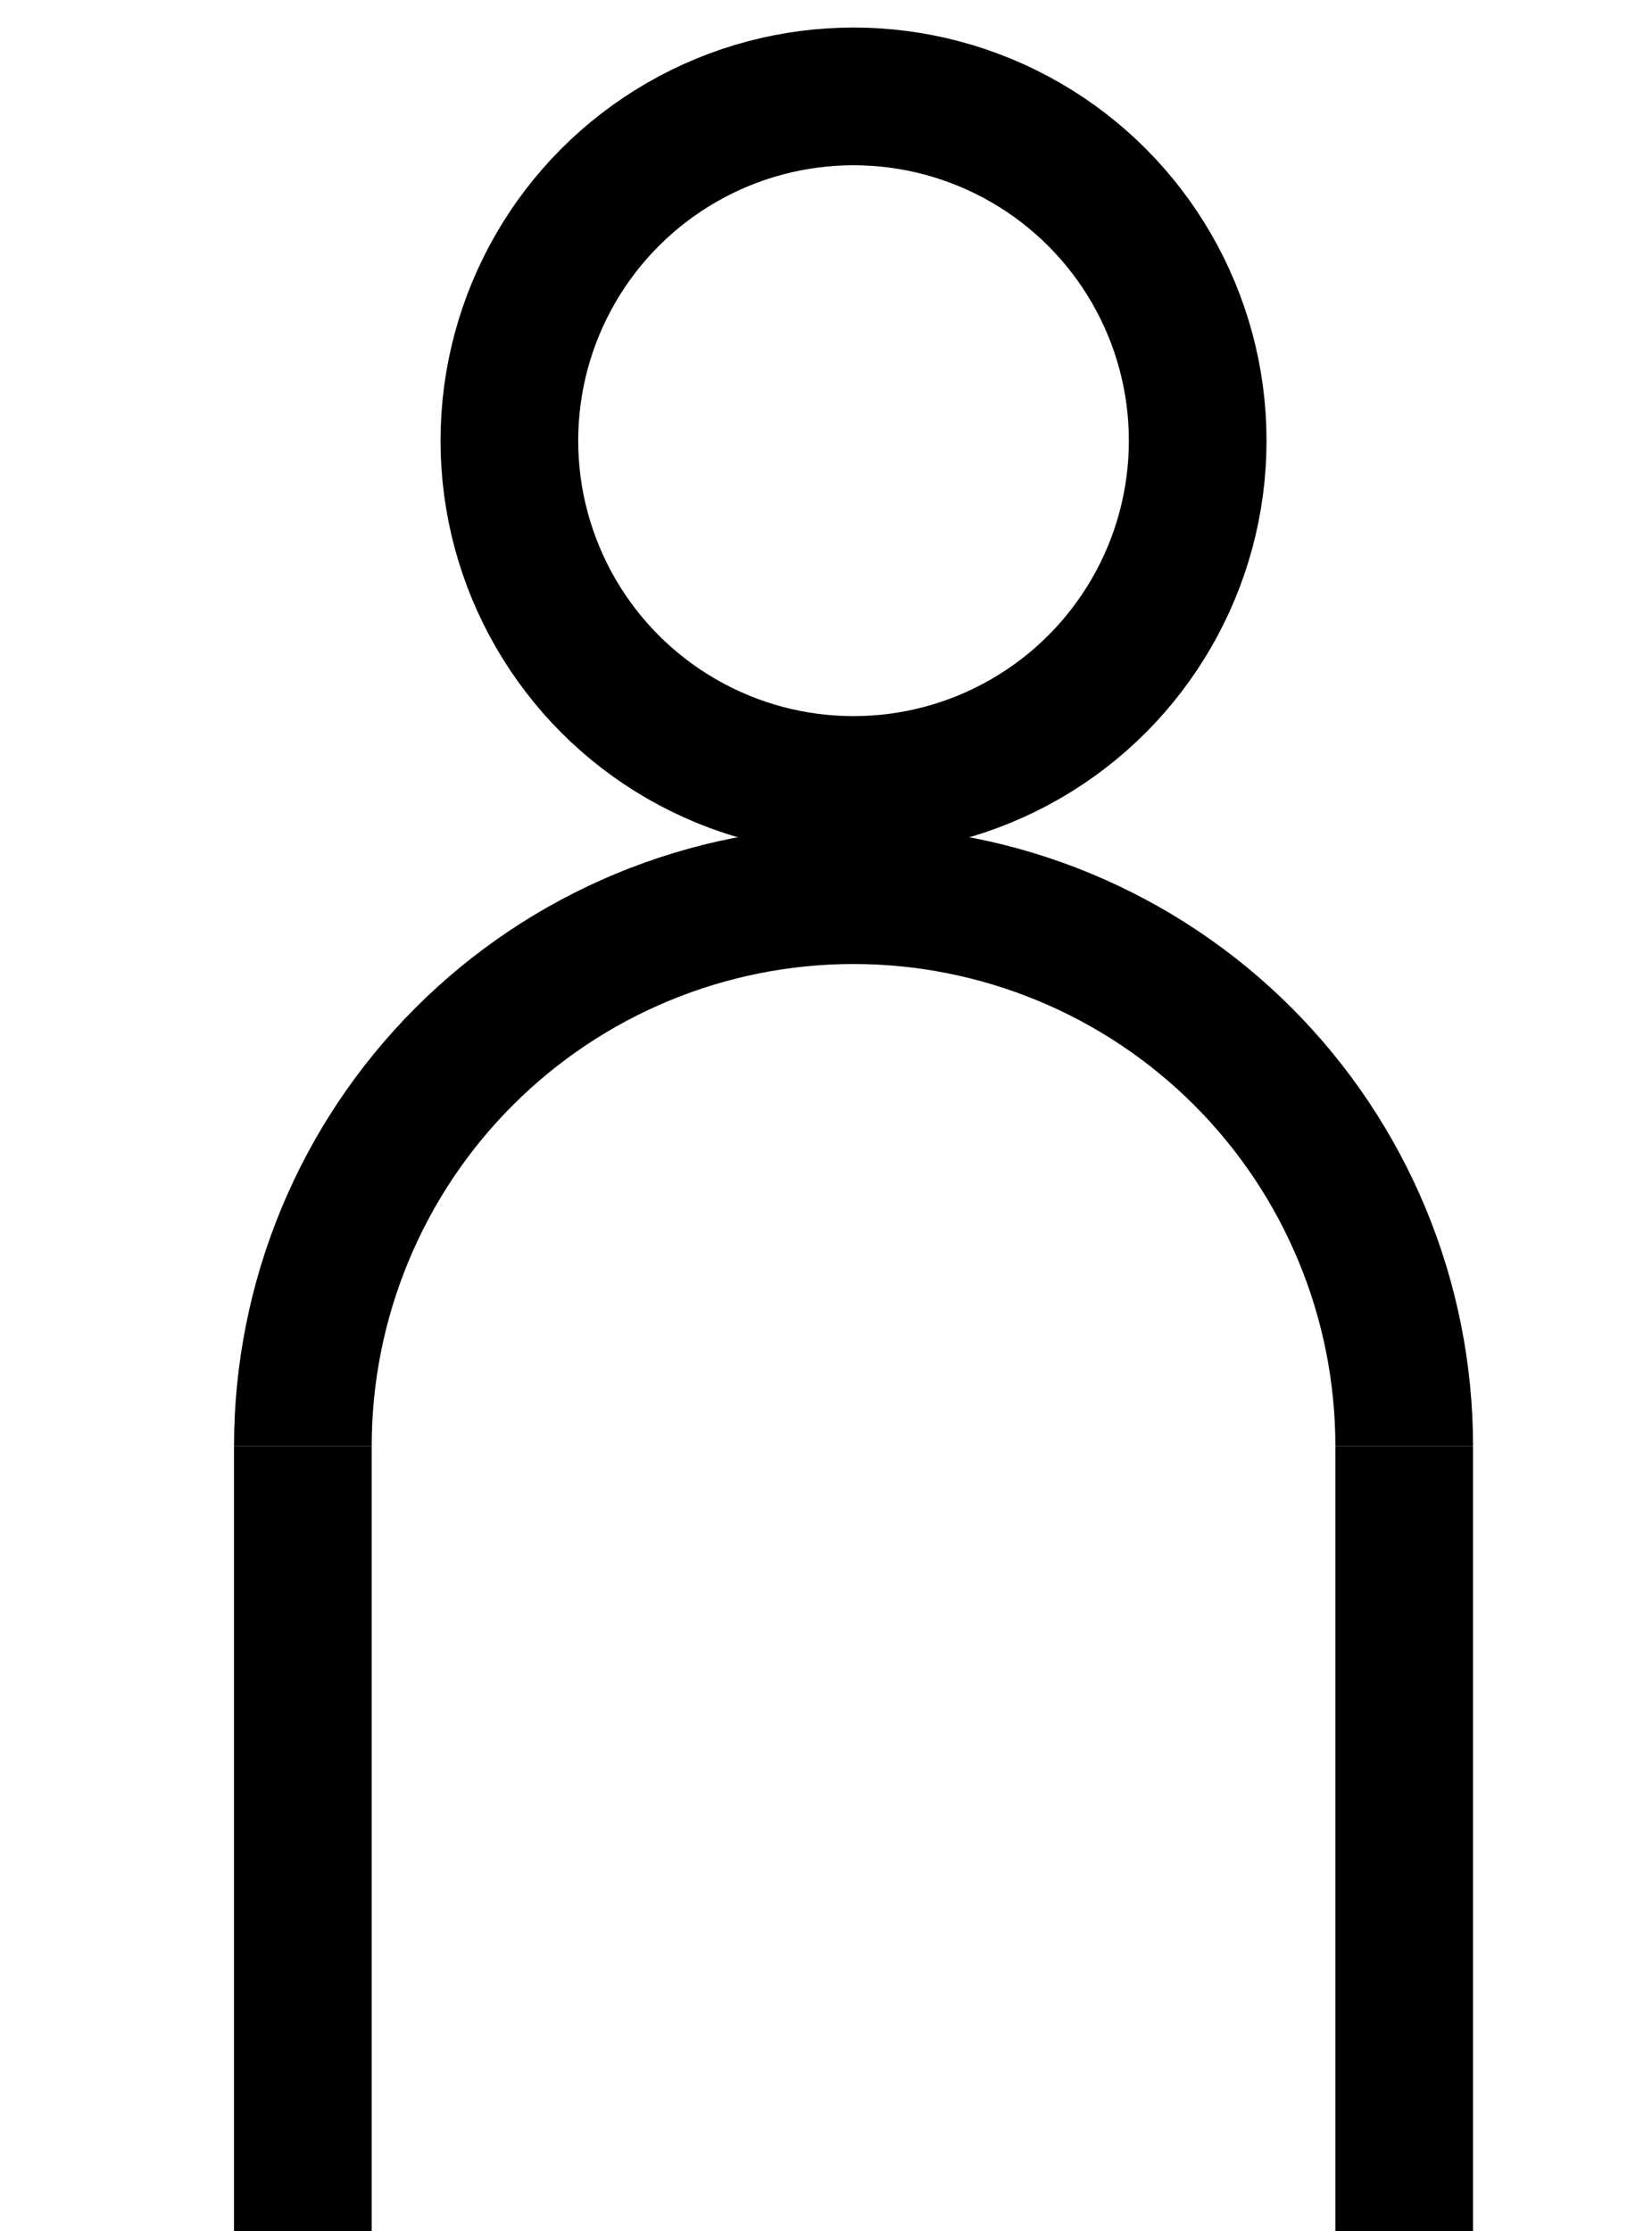 <svg width="120" height="162" viewBox="0 0 120 162" fill="none" xmlns="http://www.w3.org/2000/svg">
<rect width="120" height="162" fill="white"/>
<circle cx="62" cy="32" r="25" stroke="black" stroke-width="10"/>
<path d="M22 105C22 99.747 23.035 94.546 25.045 89.693C27.055 84.84 30.001 80.43 33.716 76.716C37.43 73.001 41.84 70.055 46.693 68.045C51.546 66.035 56.747 65 62 65C67.253 65 72.454 66.035 77.307 68.045C82.16 70.055 86.57 73.001 90.284 76.716C93.999 80.43 96.945 84.84 98.955 89.693C100.965 94.546 102 99.747 102 105" stroke="black" stroke-width="10"/>
<line x1="22" y1="105" x2="22" y2="162" stroke="black" stroke-width="10"/>
<line x1="102" y1="105" x2="102" y2="162" stroke="black" stroke-width="10"/>
</svg>

